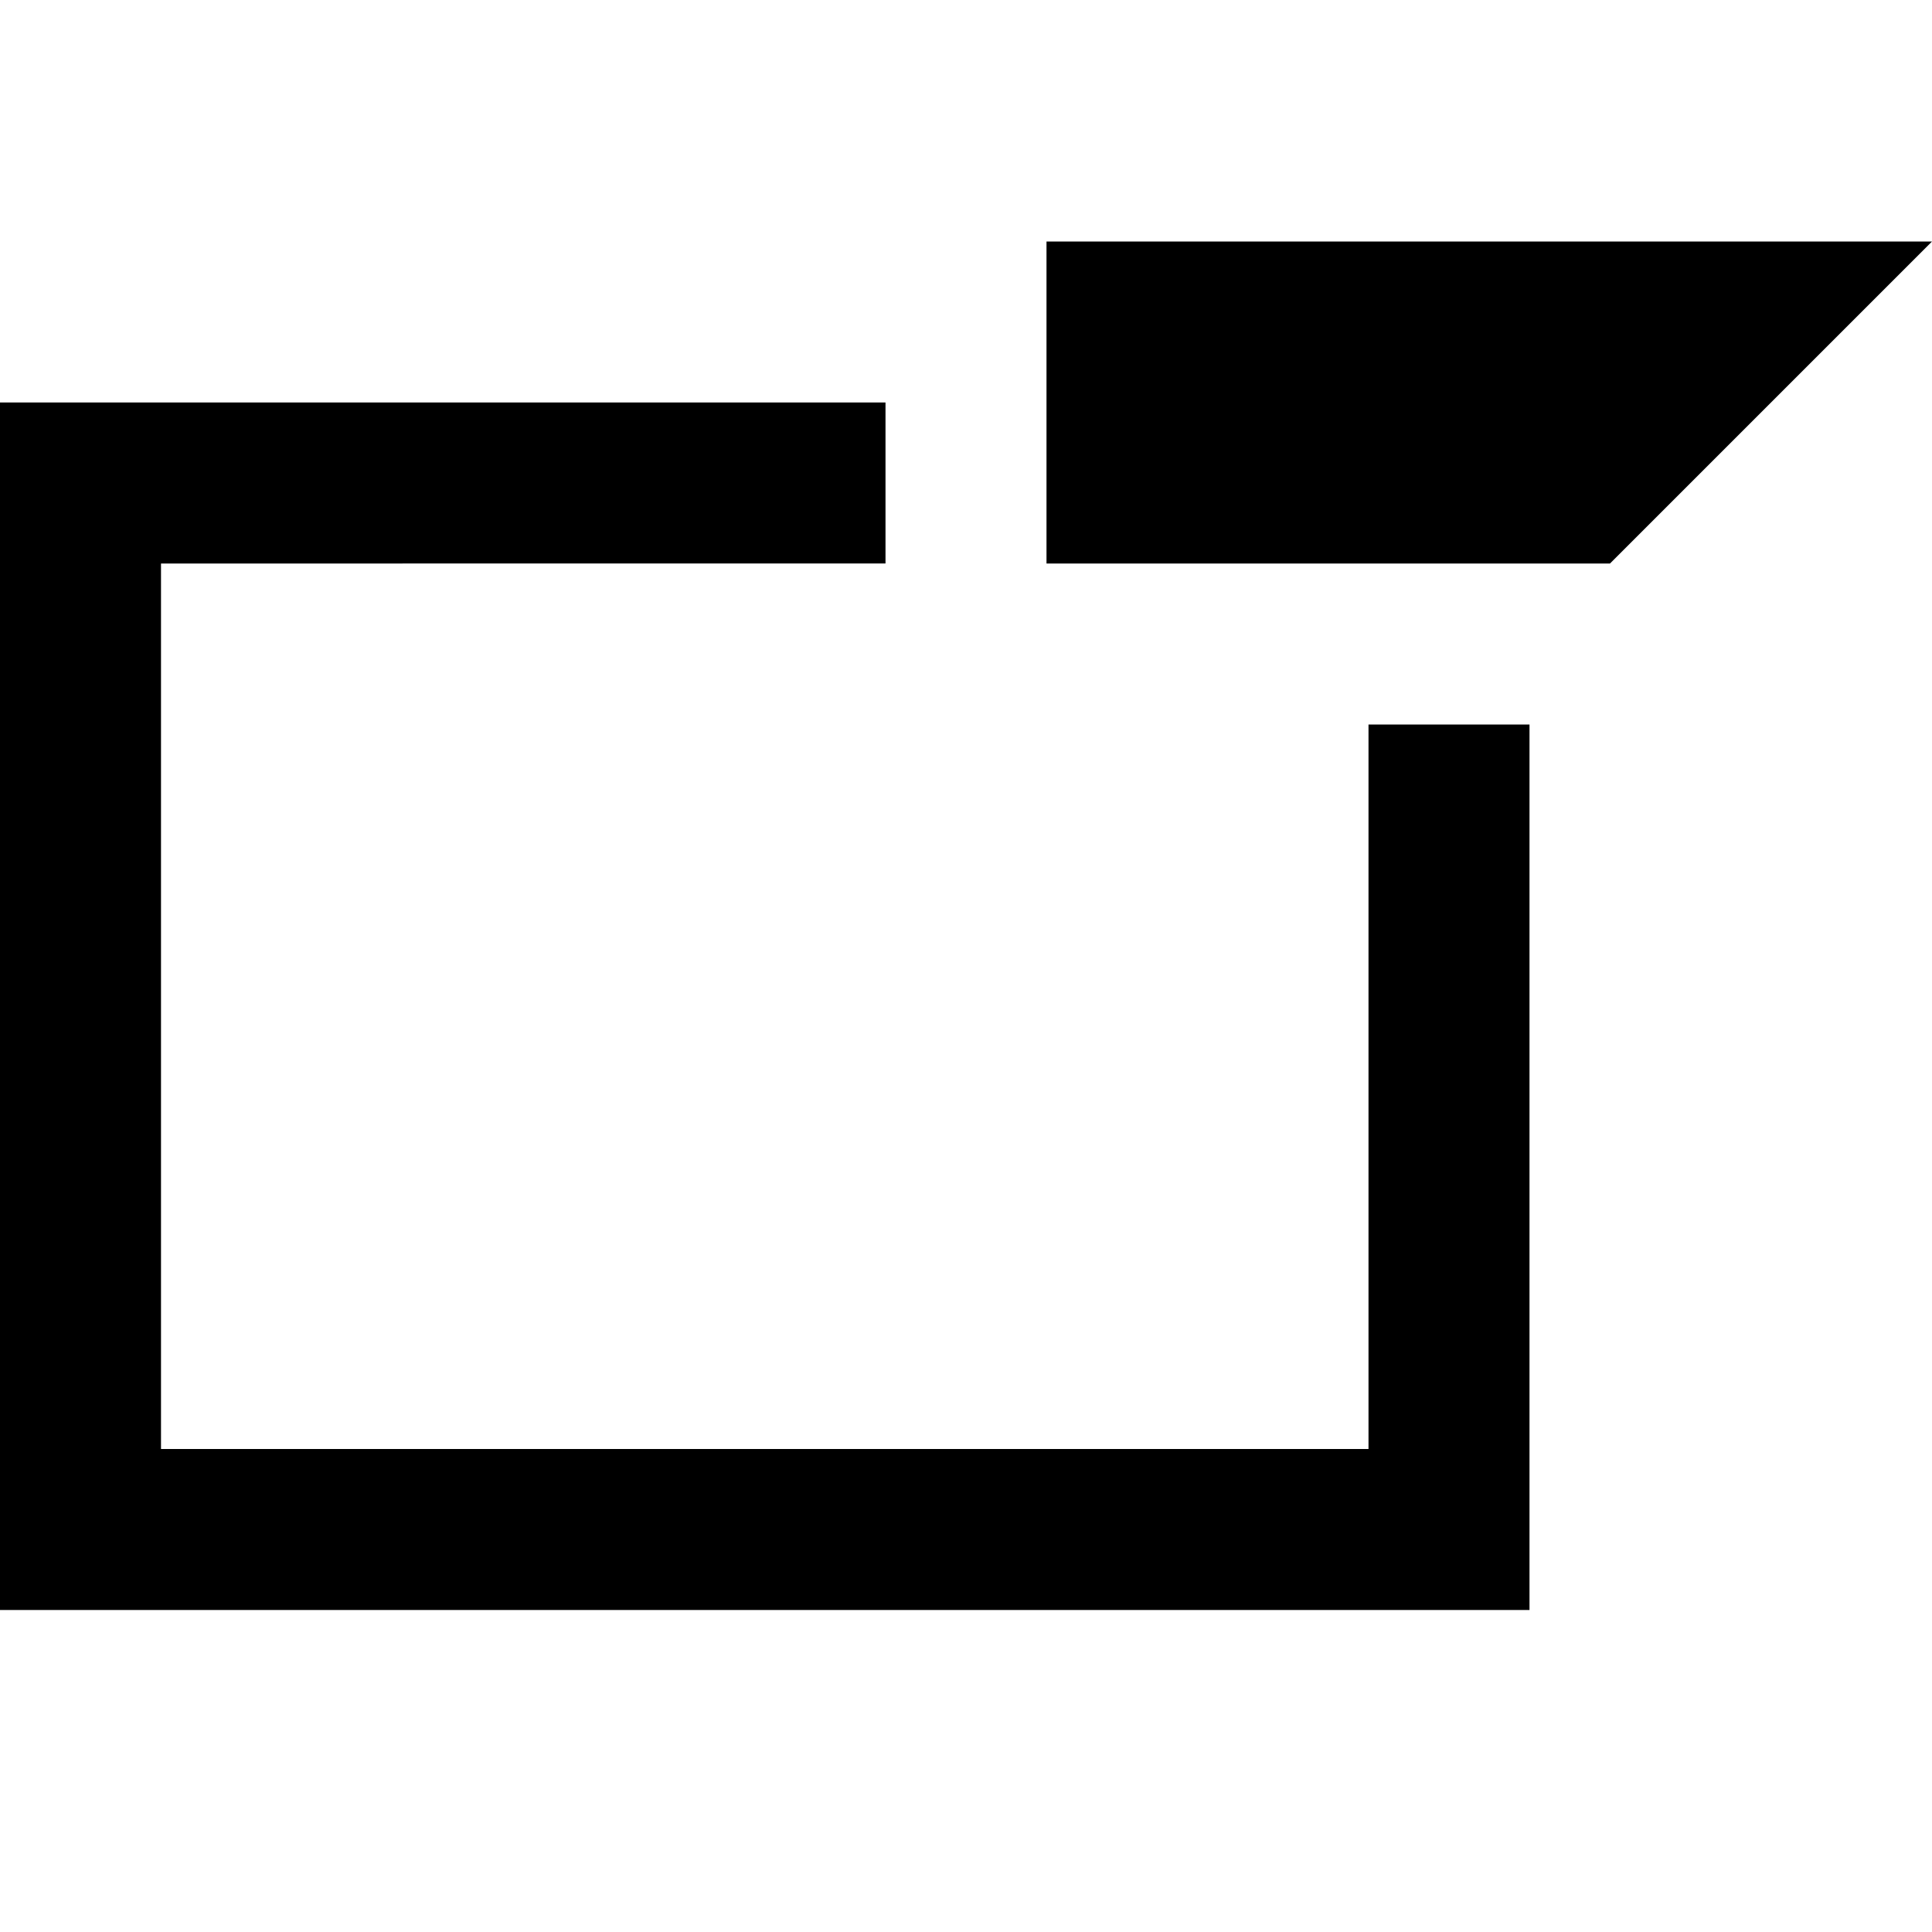 <?xml version="1.0" encoding="UTF-8"?><svg id="widgets" xmlns="http://www.w3.org/2000/svg" width="24" height="24" viewBox="0 0 24 24"><path id="badge" d="M19,9v11H0V5H11v2H2v11h15V9h2ZM13,3V7h7l4-4H13Z"/></svg>